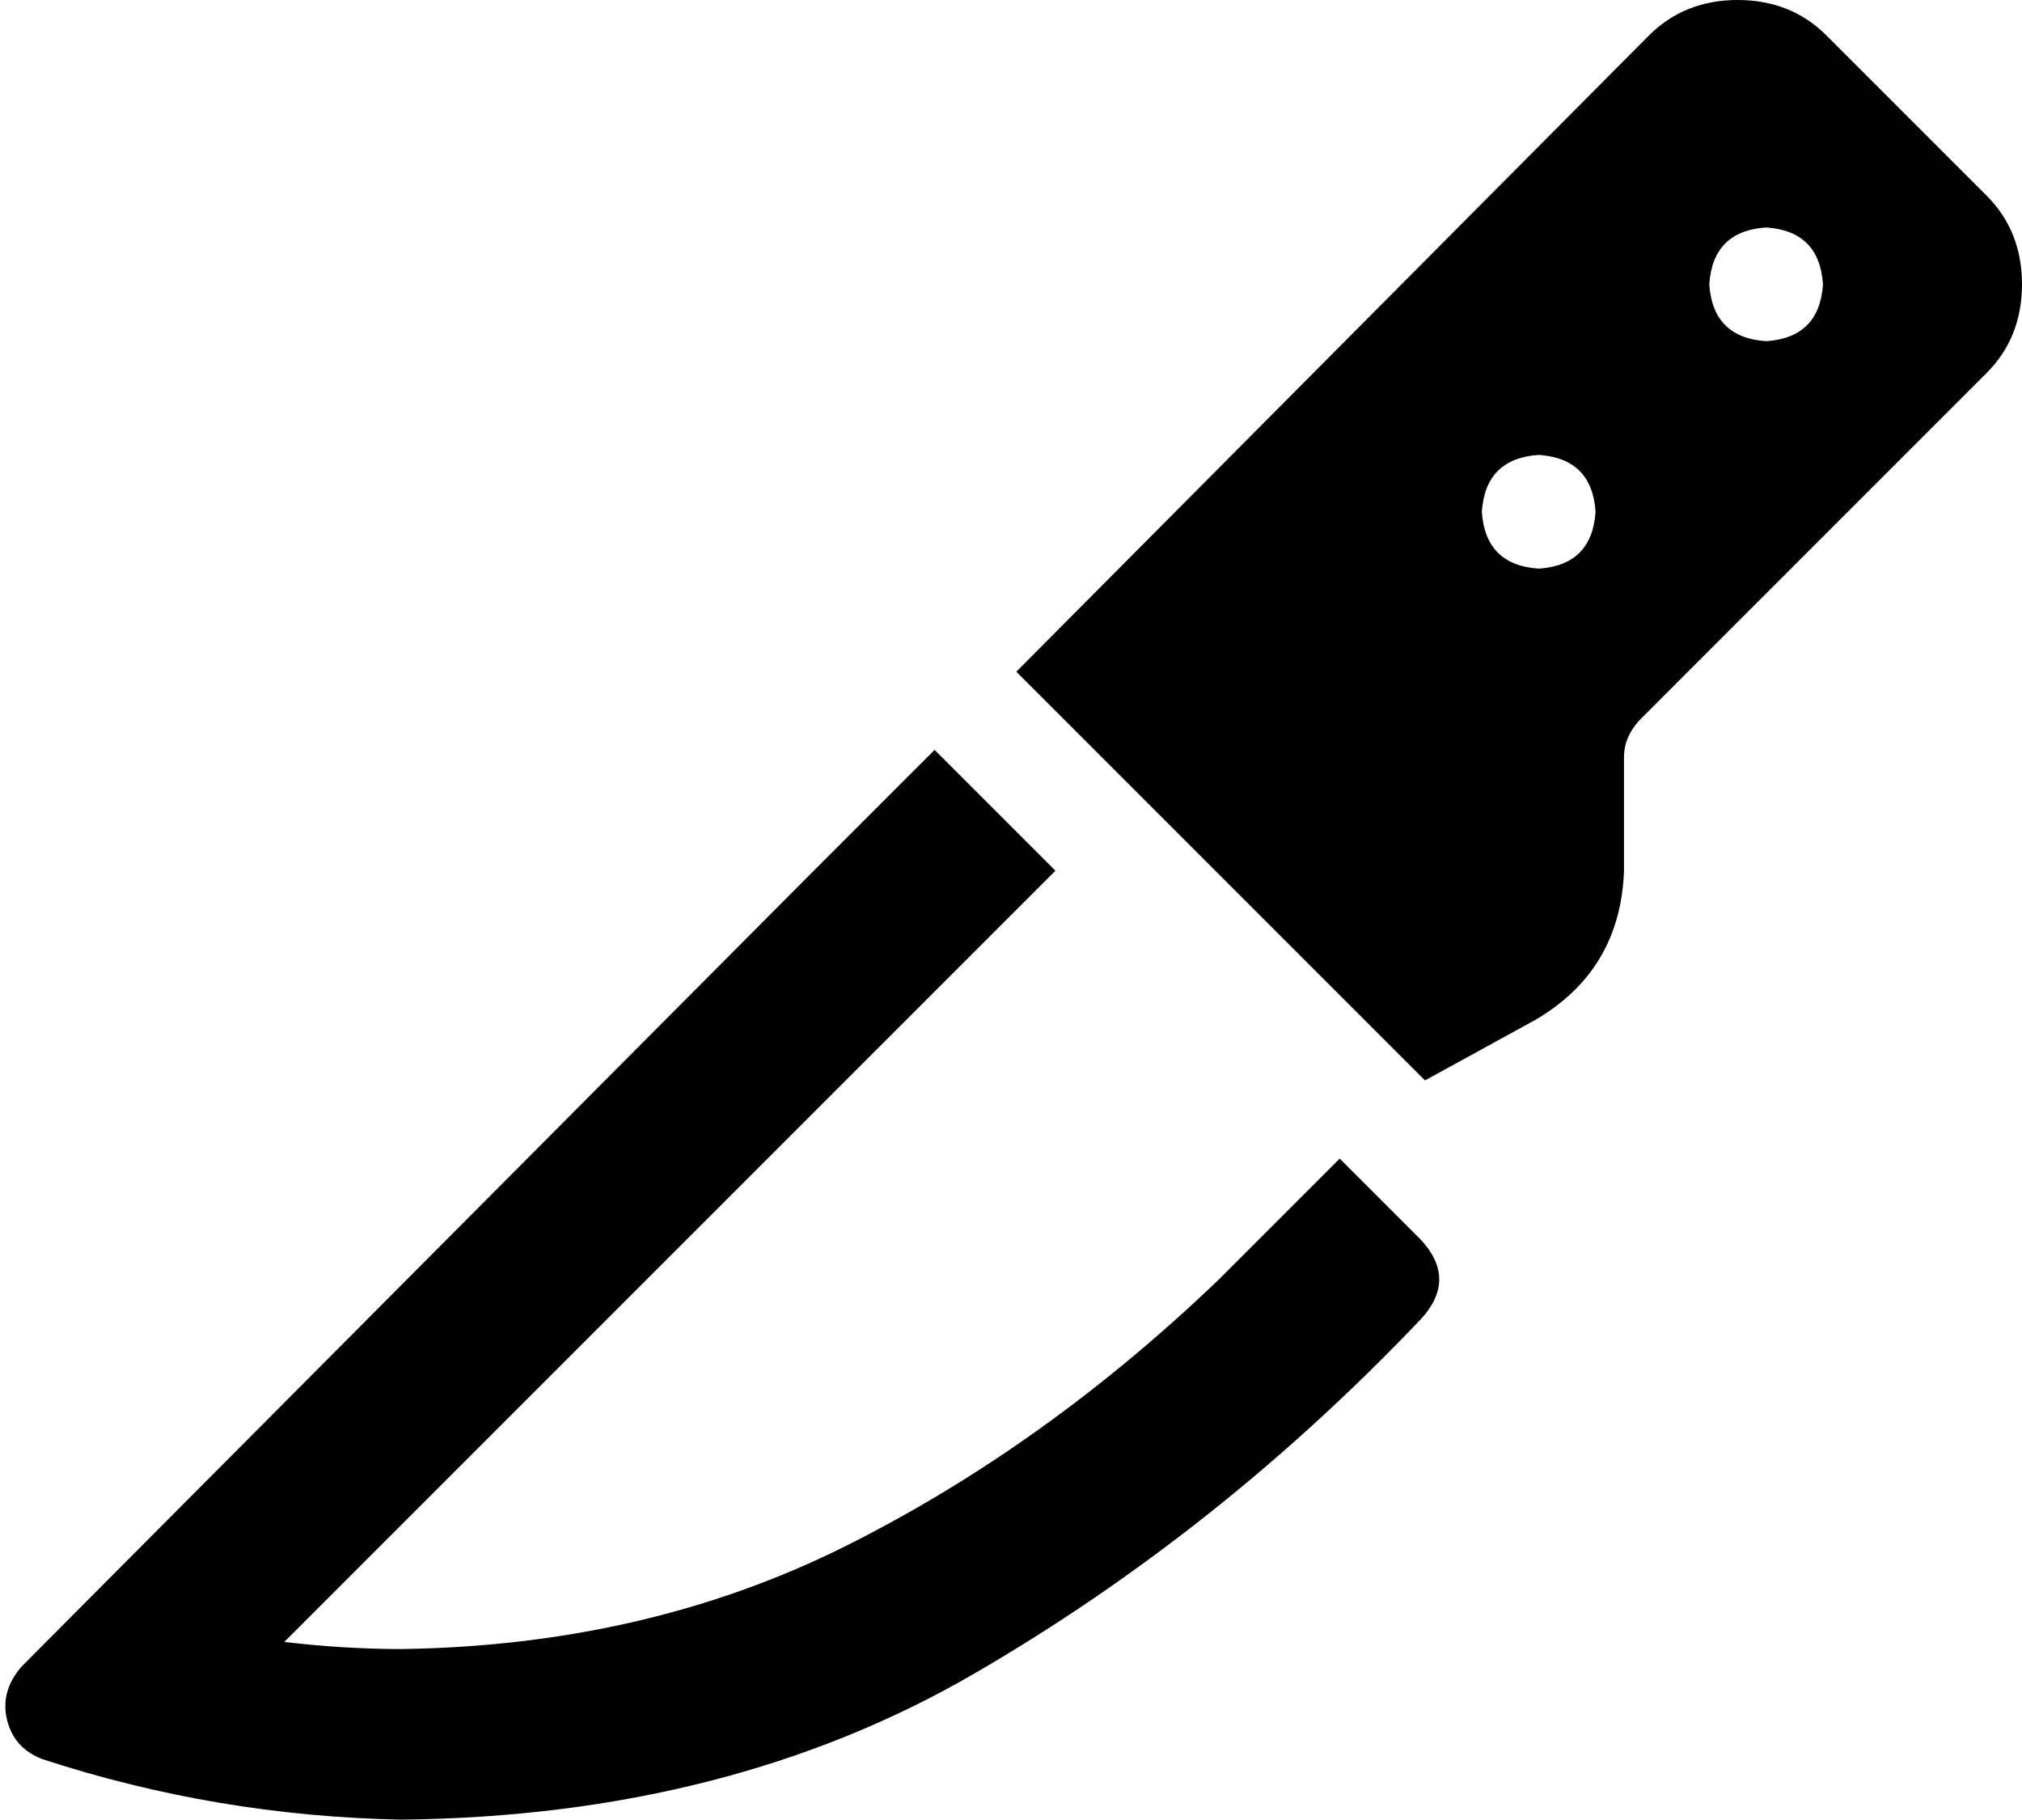 <svg viewBox="0 0 569 512">
  <path
    d="M 489 0 Q 474 0 464 10 L 286 189 L 297 200 L 401 304 L 432 287 Q 456 273 457 245 L 457 213 Q 457 207 462 202 L 559 105 Q 569 95 569 80 Q 569 65 559 55 L 514 10 Q 504 0 489 0 L 489 0 Z M 433 128 Q 448 129 449 144 Q 448 159 433 160 Q 418 159 417 144 Q 418 129 433 128 L 433 128 Z M 481 80 Q 482 65 497 64 Q 512 65 513 80 Q 512 95 497 96 Q 482 95 481 80 L 481 80 Z M 6 469 Q 0 476 2 484 L 2 484 Q 4 492 12 495 Q 61 511 113 512 Q 205 511 274 471 Q 343 431 400 371 Q 410 360 400 349 L 377 326 L 343 360 Q 294 407 238 435 Q 182 463 113 464 Q 97 464 80 462 L 263 279 L 297 245 L 263 211 L 229 245 L 6 469 L 6 469 Z"
  />
</svg>